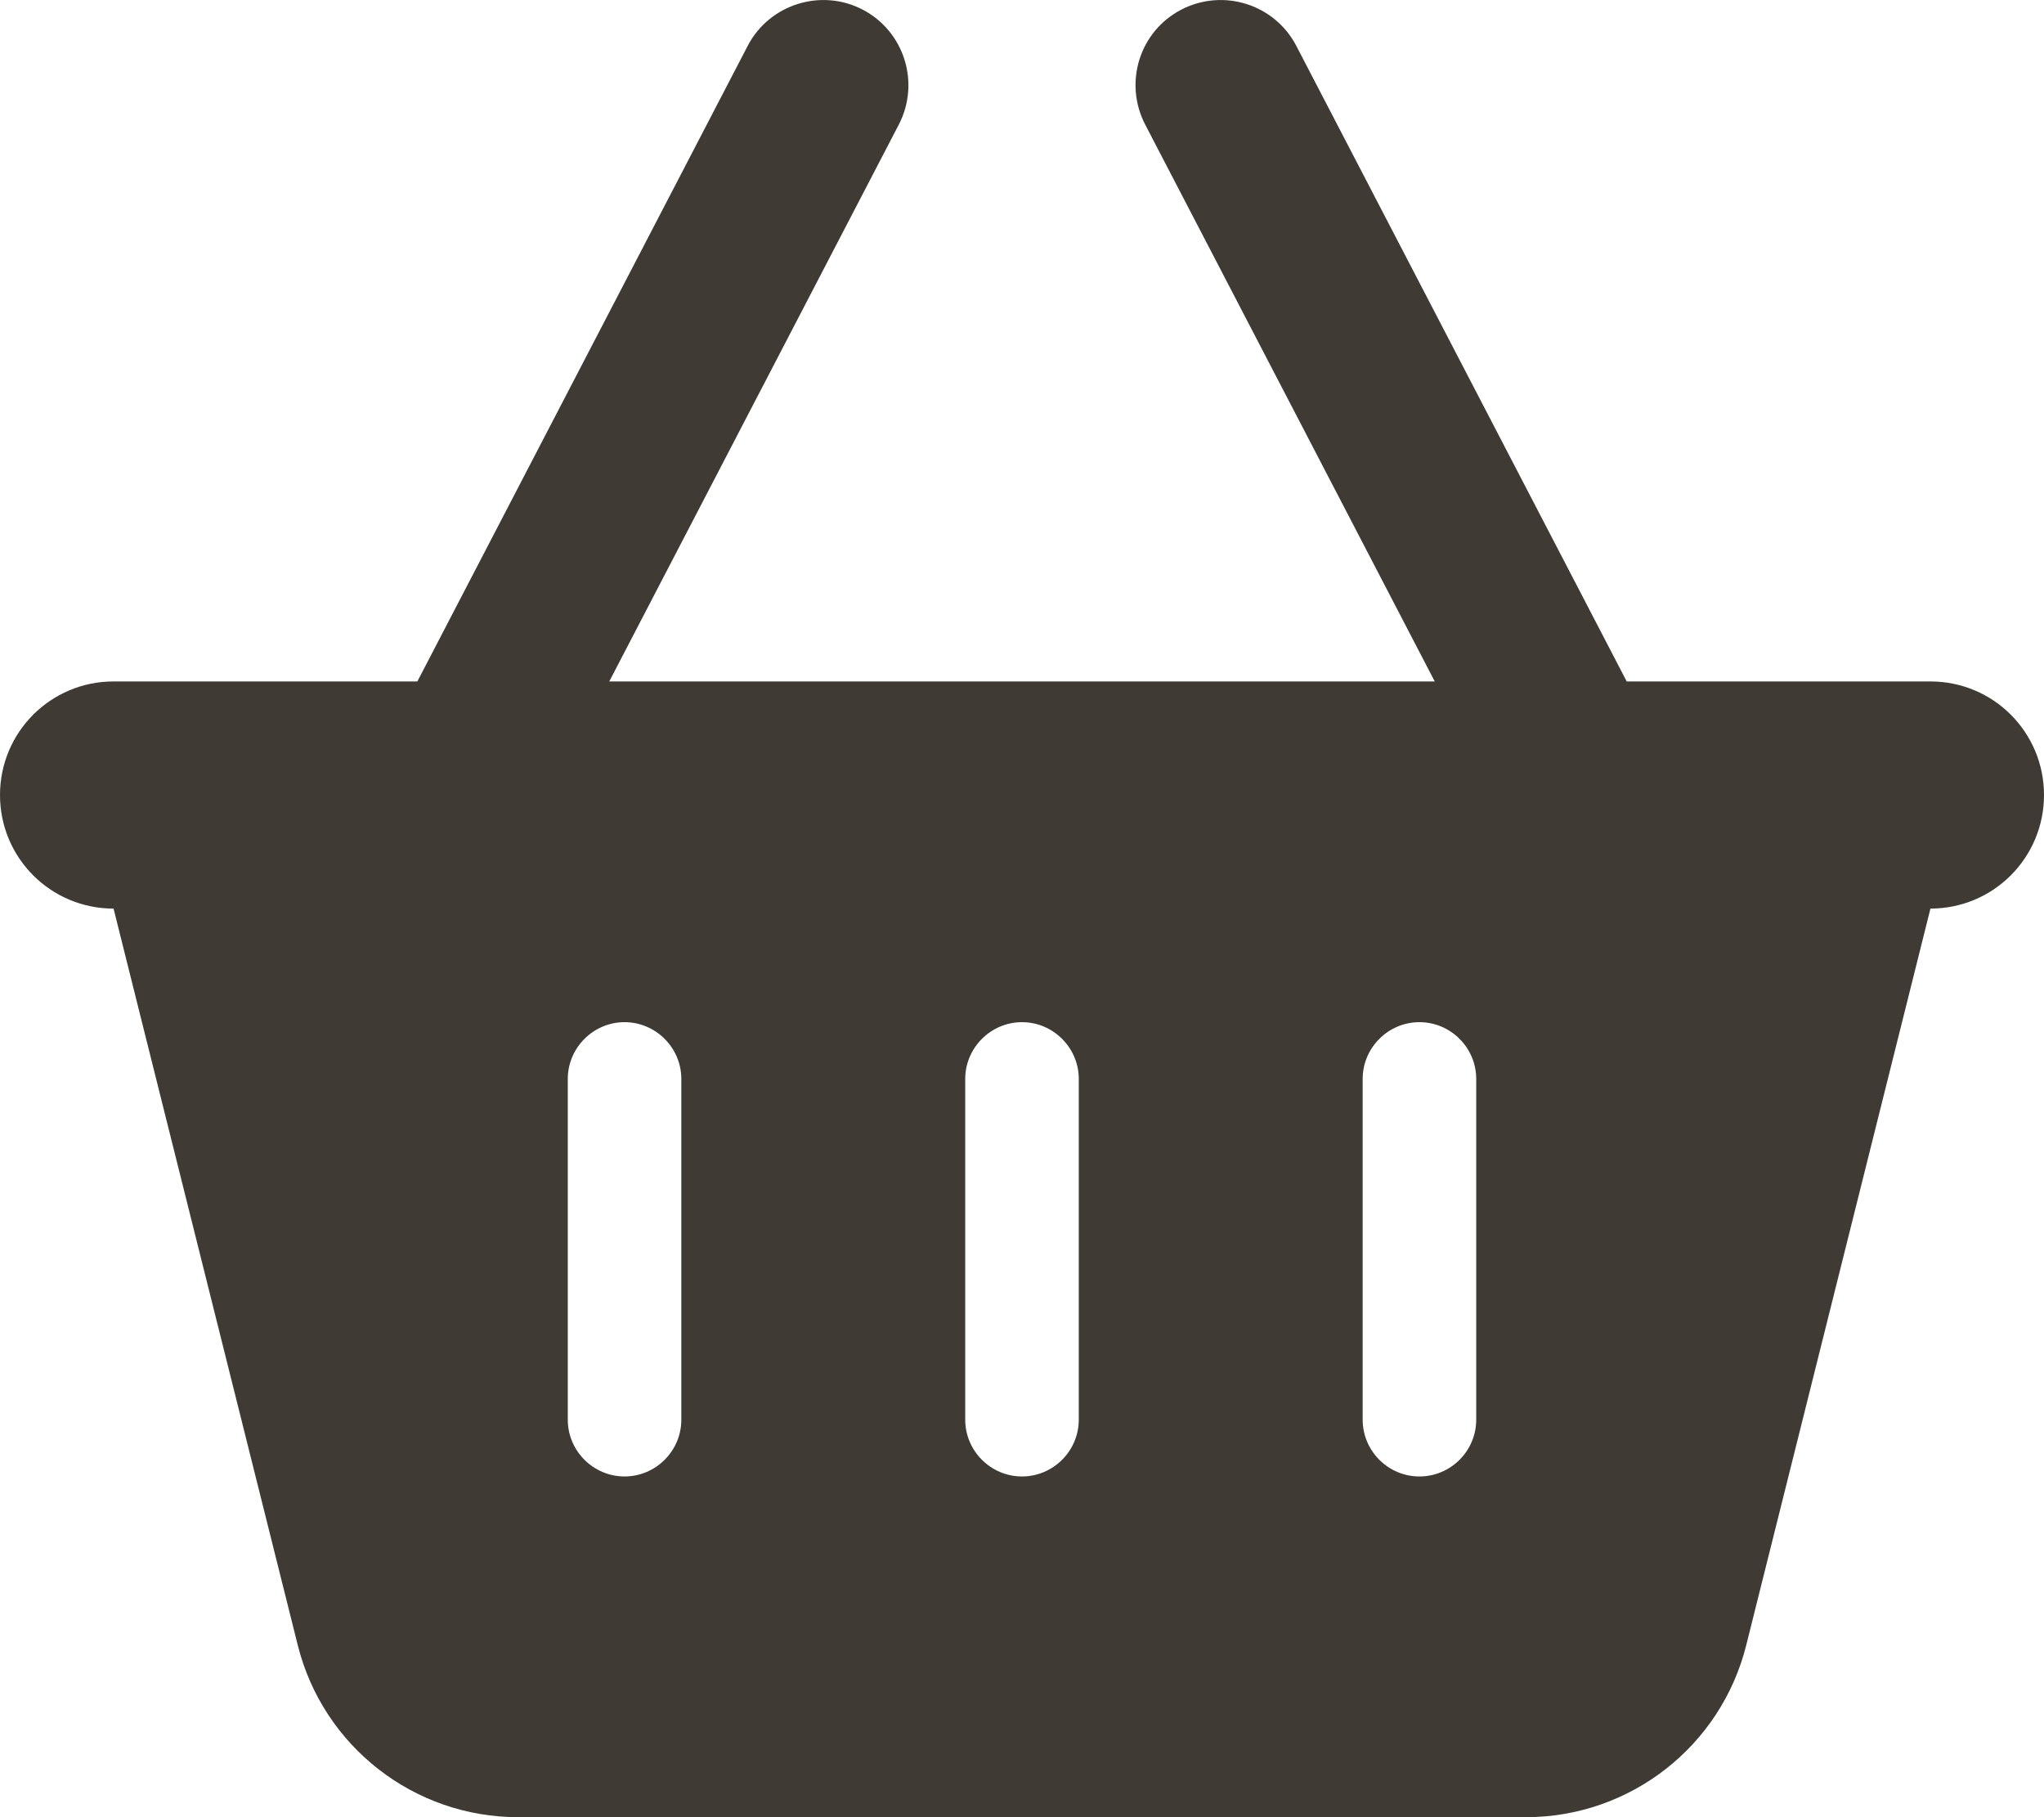 <svg width="27" height="24" viewBox="0 0 27 24" fill="none" xmlns="http://www.w3.org/2000/svg">
<g clip-path="url(#clip0_1384_766)">
<path d="M11.873 1.645C12.159 1.092 11.944 0.413 11.395 0.127C10.847 -0.159 10.162 0.056 9.877 0.605L5.513 9H1.5C0.67 9 0 9.67 0 10.5C0 11.33 0.67 12 1.5 12L3.933 21.727C4.266 23.062 5.466 24 6.844 24H20.156C21.534 24 22.734 23.062 23.067 21.727L25.5 12C26.33 12 27 11.33 27 10.5C27 9.67 26.33 9 25.5 9H21.488L17.123 0.605C16.837 0.056 16.158 -0.159 15.605 0.127C15.052 0.413 14.841 1.092 15.127 1.645L18.952 9H8.048L11.873 1.645ZM9 14.25V18.75C9 19.163 8.662 19.5 8.25 19.5C7.838 19.5 7.5 19.163 7.5 18.75V14.25C7.5 13.838 7.838 13.5 8.25 13.5C8.662 13.5 9 13.838 9 14.25ZM13.5 13.5C13.912 13.5 14.25 13.838 14.25 14.25V18.75C14.25 19.163 13.912 19.5 13.5 19.5C13.088 19.5 12.75 19.163 12.75 18.75V14.25C12.75 13.838 13.088 13.5 13.5 13.5ZM19.5 14.25V18.75C19.5 19.163 19.163 19.5 18.75 19.5C18.337 19.5 18 19.163 18 18.75V14.25C18 13.838 18.337 13.5 18.75 13.5C19.163 13.5 19.5 13.838 19.5 14.25Z" fill="#403A34"/>
</g>
<defs>
<clipPath id="clip0_1384_766">
<rect width="27" height="24" fill="white"/>
</clipPath>
</defs>
</svg>
